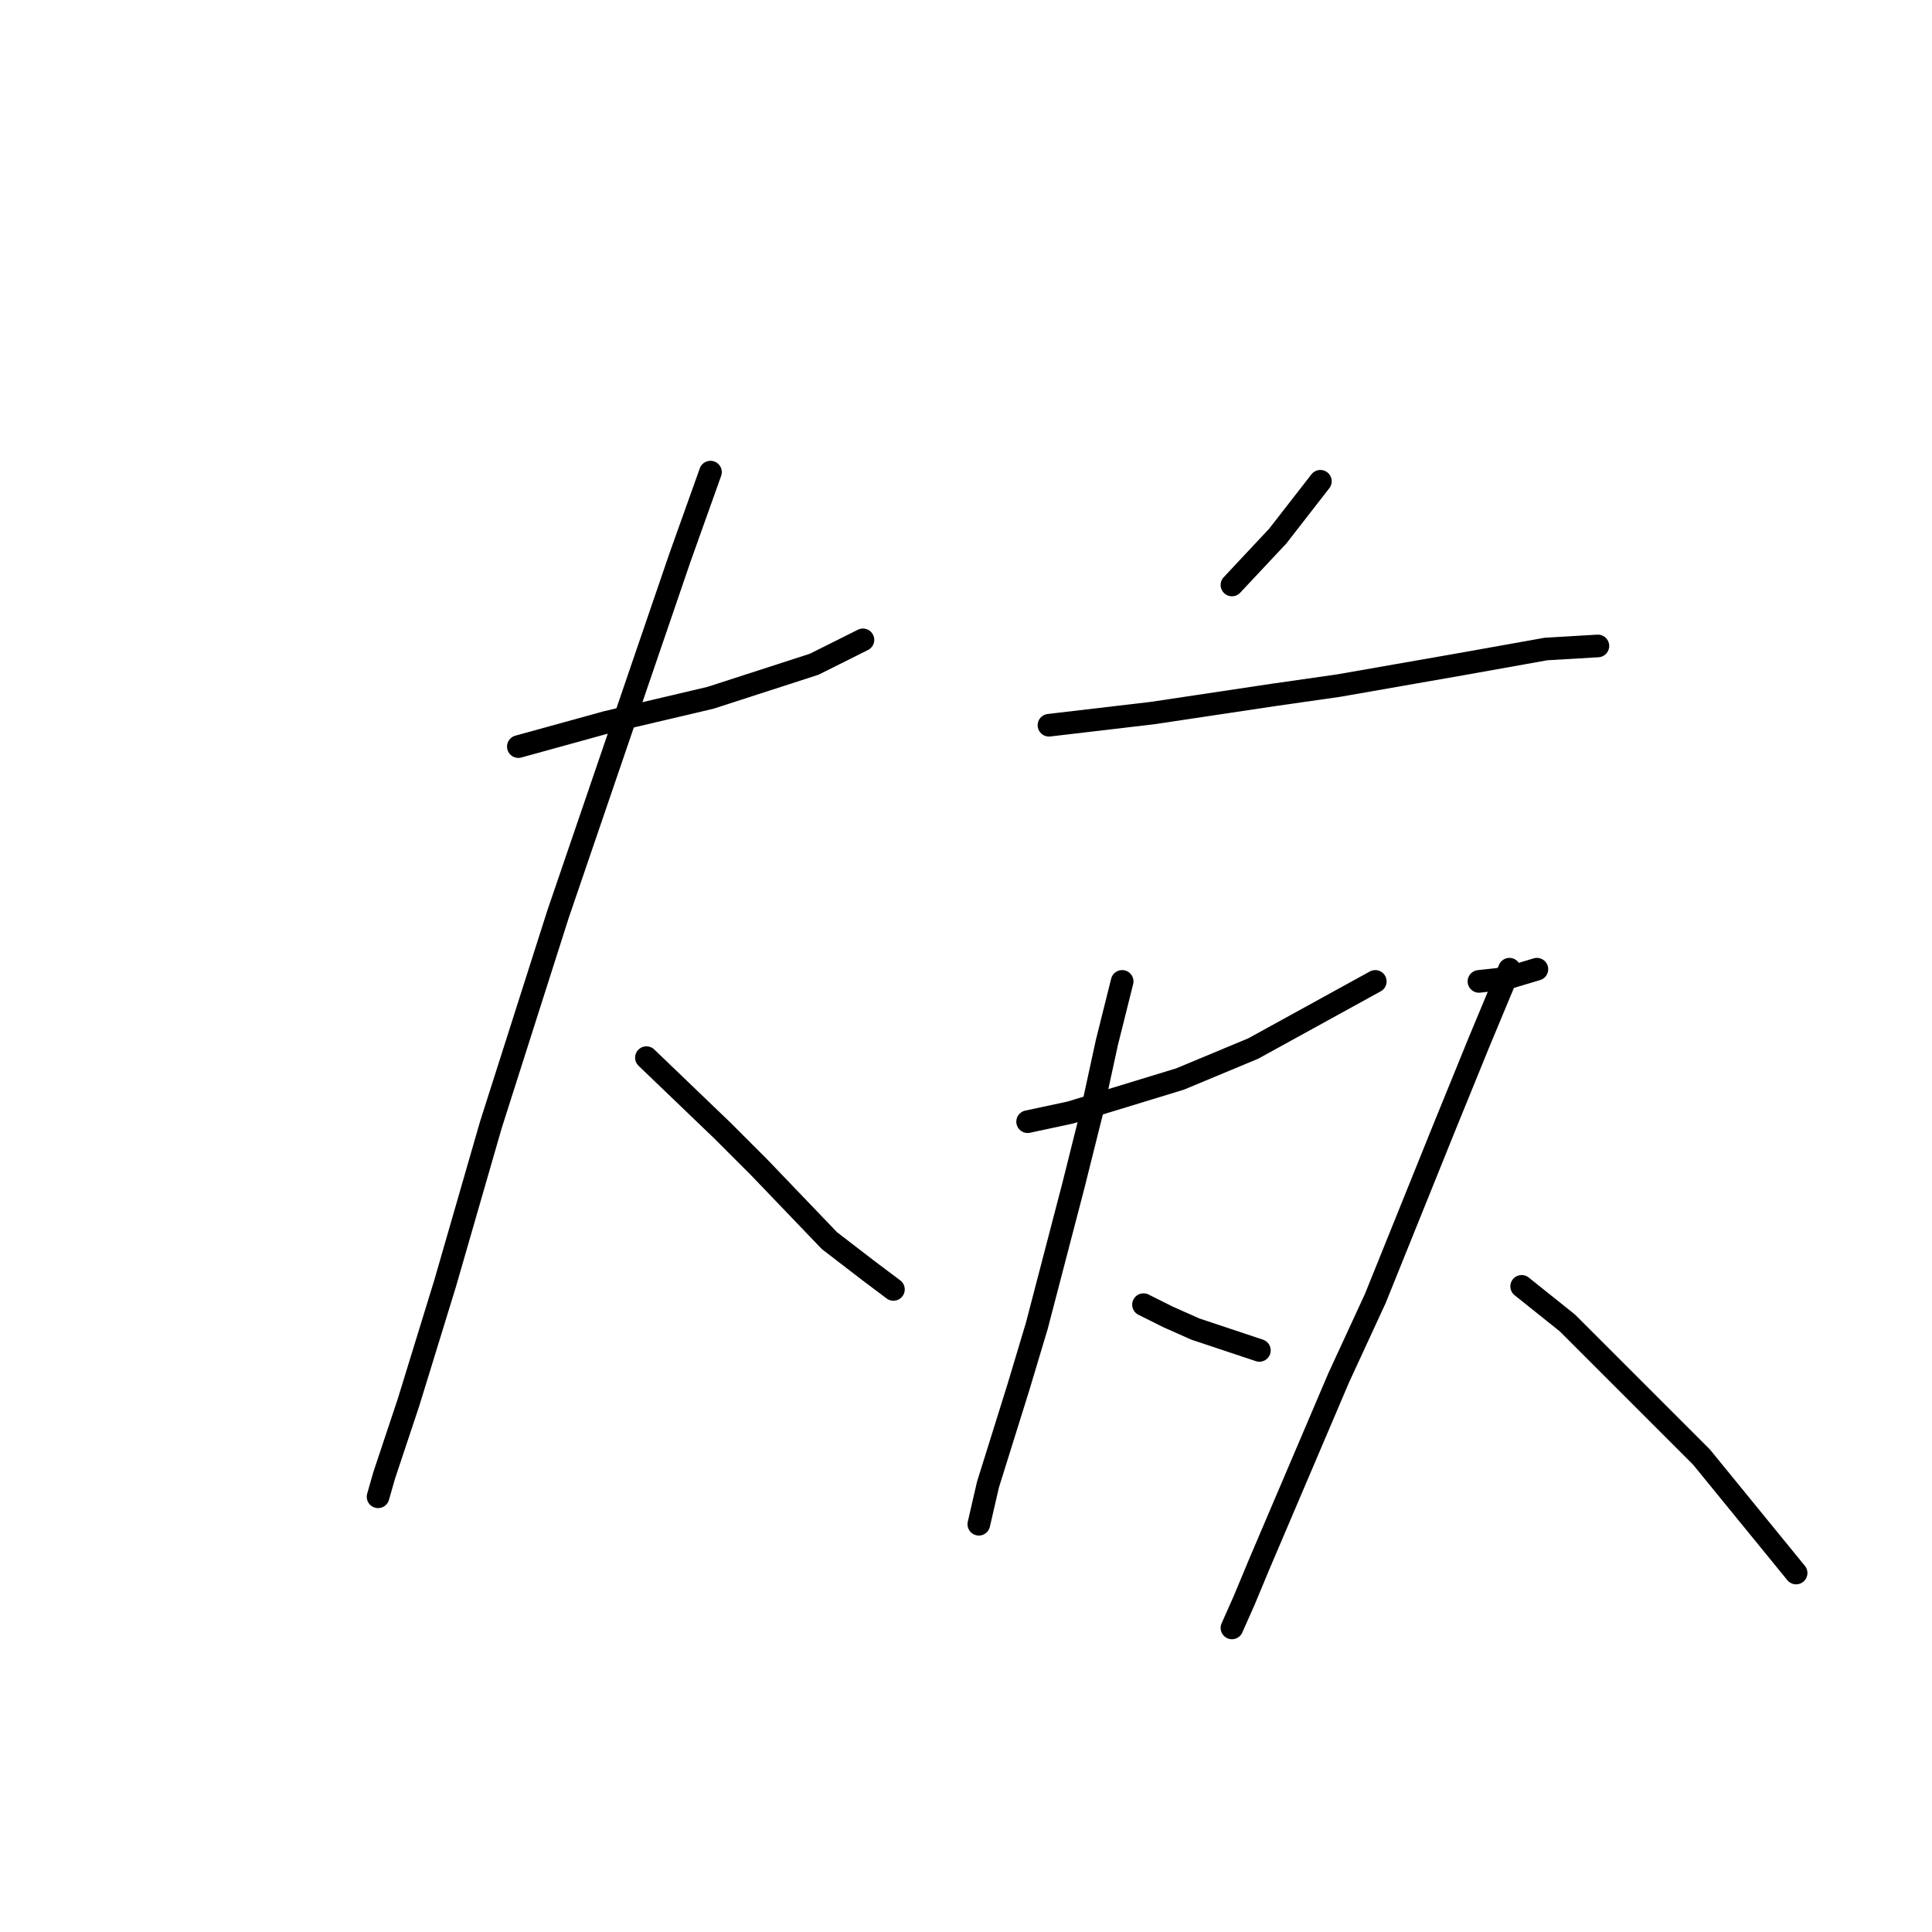 <?xml version="1.0" standalone="no"?>
    <svg width="256" height="256" xmlns="http://www.w3.org/2000/svg" version="1.1">
    <polyline stroke="black" stroke-width="3" stroke-linecap="round" fill="transparent" stroke-linejoin="round" points="68.683 98.927 80.402 95.694 94.141 92.462 107.879 88.017 114.345 84.784 114.345 84.784 " />
        <polyline stroke="black" stroke-width="3" stroke-linecap="round" fill="transparent" stroke-linejoin="round" points="94.141 62.559 90.1 73.874 84.847 89.229 73.936 121.151 65.047 149.033 58.985 170.045 54.136 185.805 50.904 195.503 50.096 198.331 50.096 198.331 " />
        <polyline stroke="black" stroke-width="3" stroke-linecap="round" fill="transparent" stroke-linejoin="round" points="85.655 140.143 95.757 149.841 100.606 154.69 109.9 164.388 115.153 168.429 118.385 170.854 118.385 170.854 " />
        <polyline stroke="black" stroke-width="3" stroke-linecap="round" fill="transparent" stroke-linejoin="round" points="174.957 63.772 169.3 71.045 163.239 77.511 163.239 77.511 " />
        <polyline stroke="black" stroke-width="3" stroke-linecap="round" fill="transparent" stroke-linejoin="round" points="138.994 96.098 152.733 94.482 168.896 92.058 177.382 90.845 193.545 88.017 204.859 85.996 211.729 85.592 211.729 85.592 " />
        <polyline stroke="black" stroke-width="3" stroke-linecap="round" fill="transparent" stroke-linejoin="round" points="136.165 148.629 141.822 147.417 156.369 142.972 166.067 138.931 182.231 130.041 182.231 130.041 " />
        <polyline stroke="black" stroke-width="3" stroke-linecap="round" fill="transparent" stroke-linejoin="round" points="148.692 130.041 146.671 138.123 144.651 147.417 142.226 157.115 137.377 175.703 134.953 183.784 130.912 196.715 129.7 201.968 129.7 201.968 " />
        <polyline stroke="black" stroke-width="3" stroke-linecap="round" fill="transparent" stroke-linejoin="round" points="151.52 172.874 154.753 174.49 158.39 176.107 162.026 177.319 166.875 178.935 166.875 178.935 " />
        <polyline stroke="black" stroke-width="3" stroke-linecap="round" fill="transparent" stroke-linejoin="round" points="195.969 130.041 199.606 129.637 203.647 128.425 203.647 128.425 " />
        <polyline stroke="black" stroke-width="3" stroke-linecap="round" fill="transparent" stroke-linejoin="round" points="200.01 128.425 195.969 138.123 191.524 149.033 182.231 172.066 177.382 182.572 166.875 207.221 164.855 212.07 163.239 215.707 163.239 215.707 " />
        <polyline stroke="black" stroke-width="3" stroke-linecap="round" fill="transparent" stroke-linejoin="round" points="201.627 170.45 207.688 175.299 213.345 180.956 219.406 187.017 225.467 193.078 237.994 208.433 237.994 208.433 " />
        </svg>